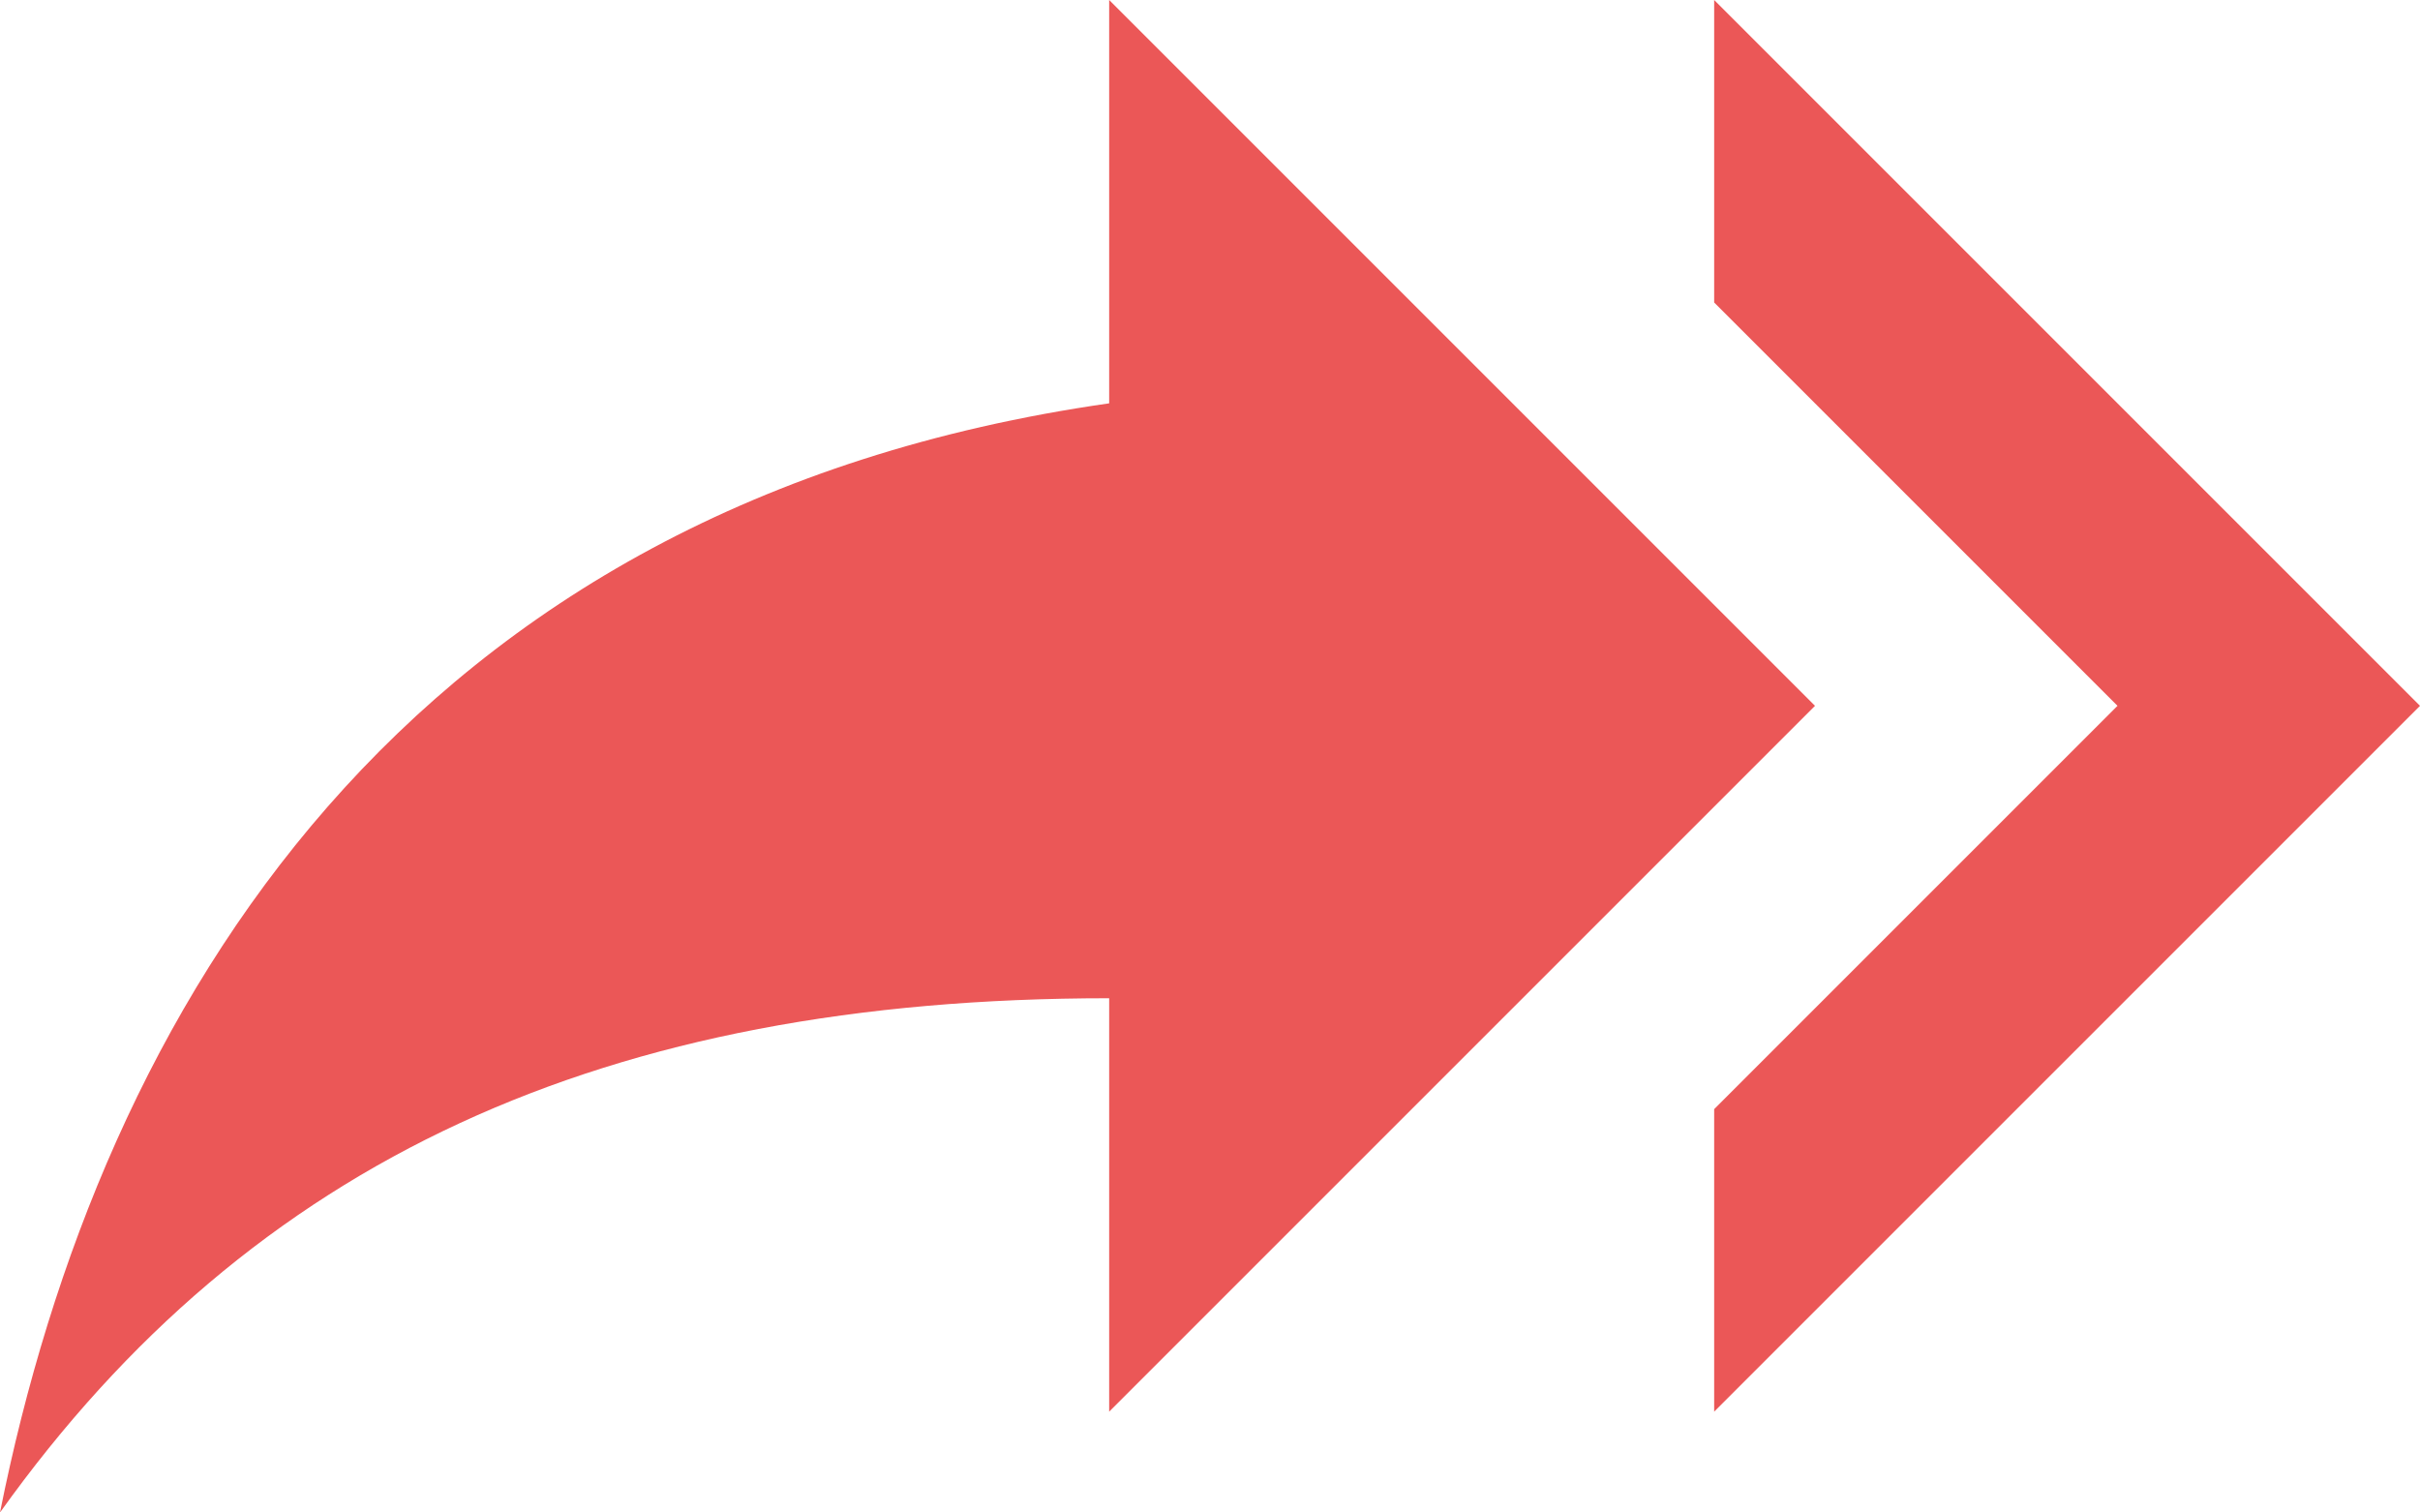 <svg width="24" height="15" viewBox="0 0 24 15" fill="none" xmlns="http://www.w3.org/2000/svg">
<path d="M11 4V0L18 7L11 14V9.9C6 9.9 2.5 11.5 0 15C1 10 4 5 11 4ZM17 3V0L24 7L17 14V11L21 7L17 3Z" fill="#EB5757"/>
</svg>
